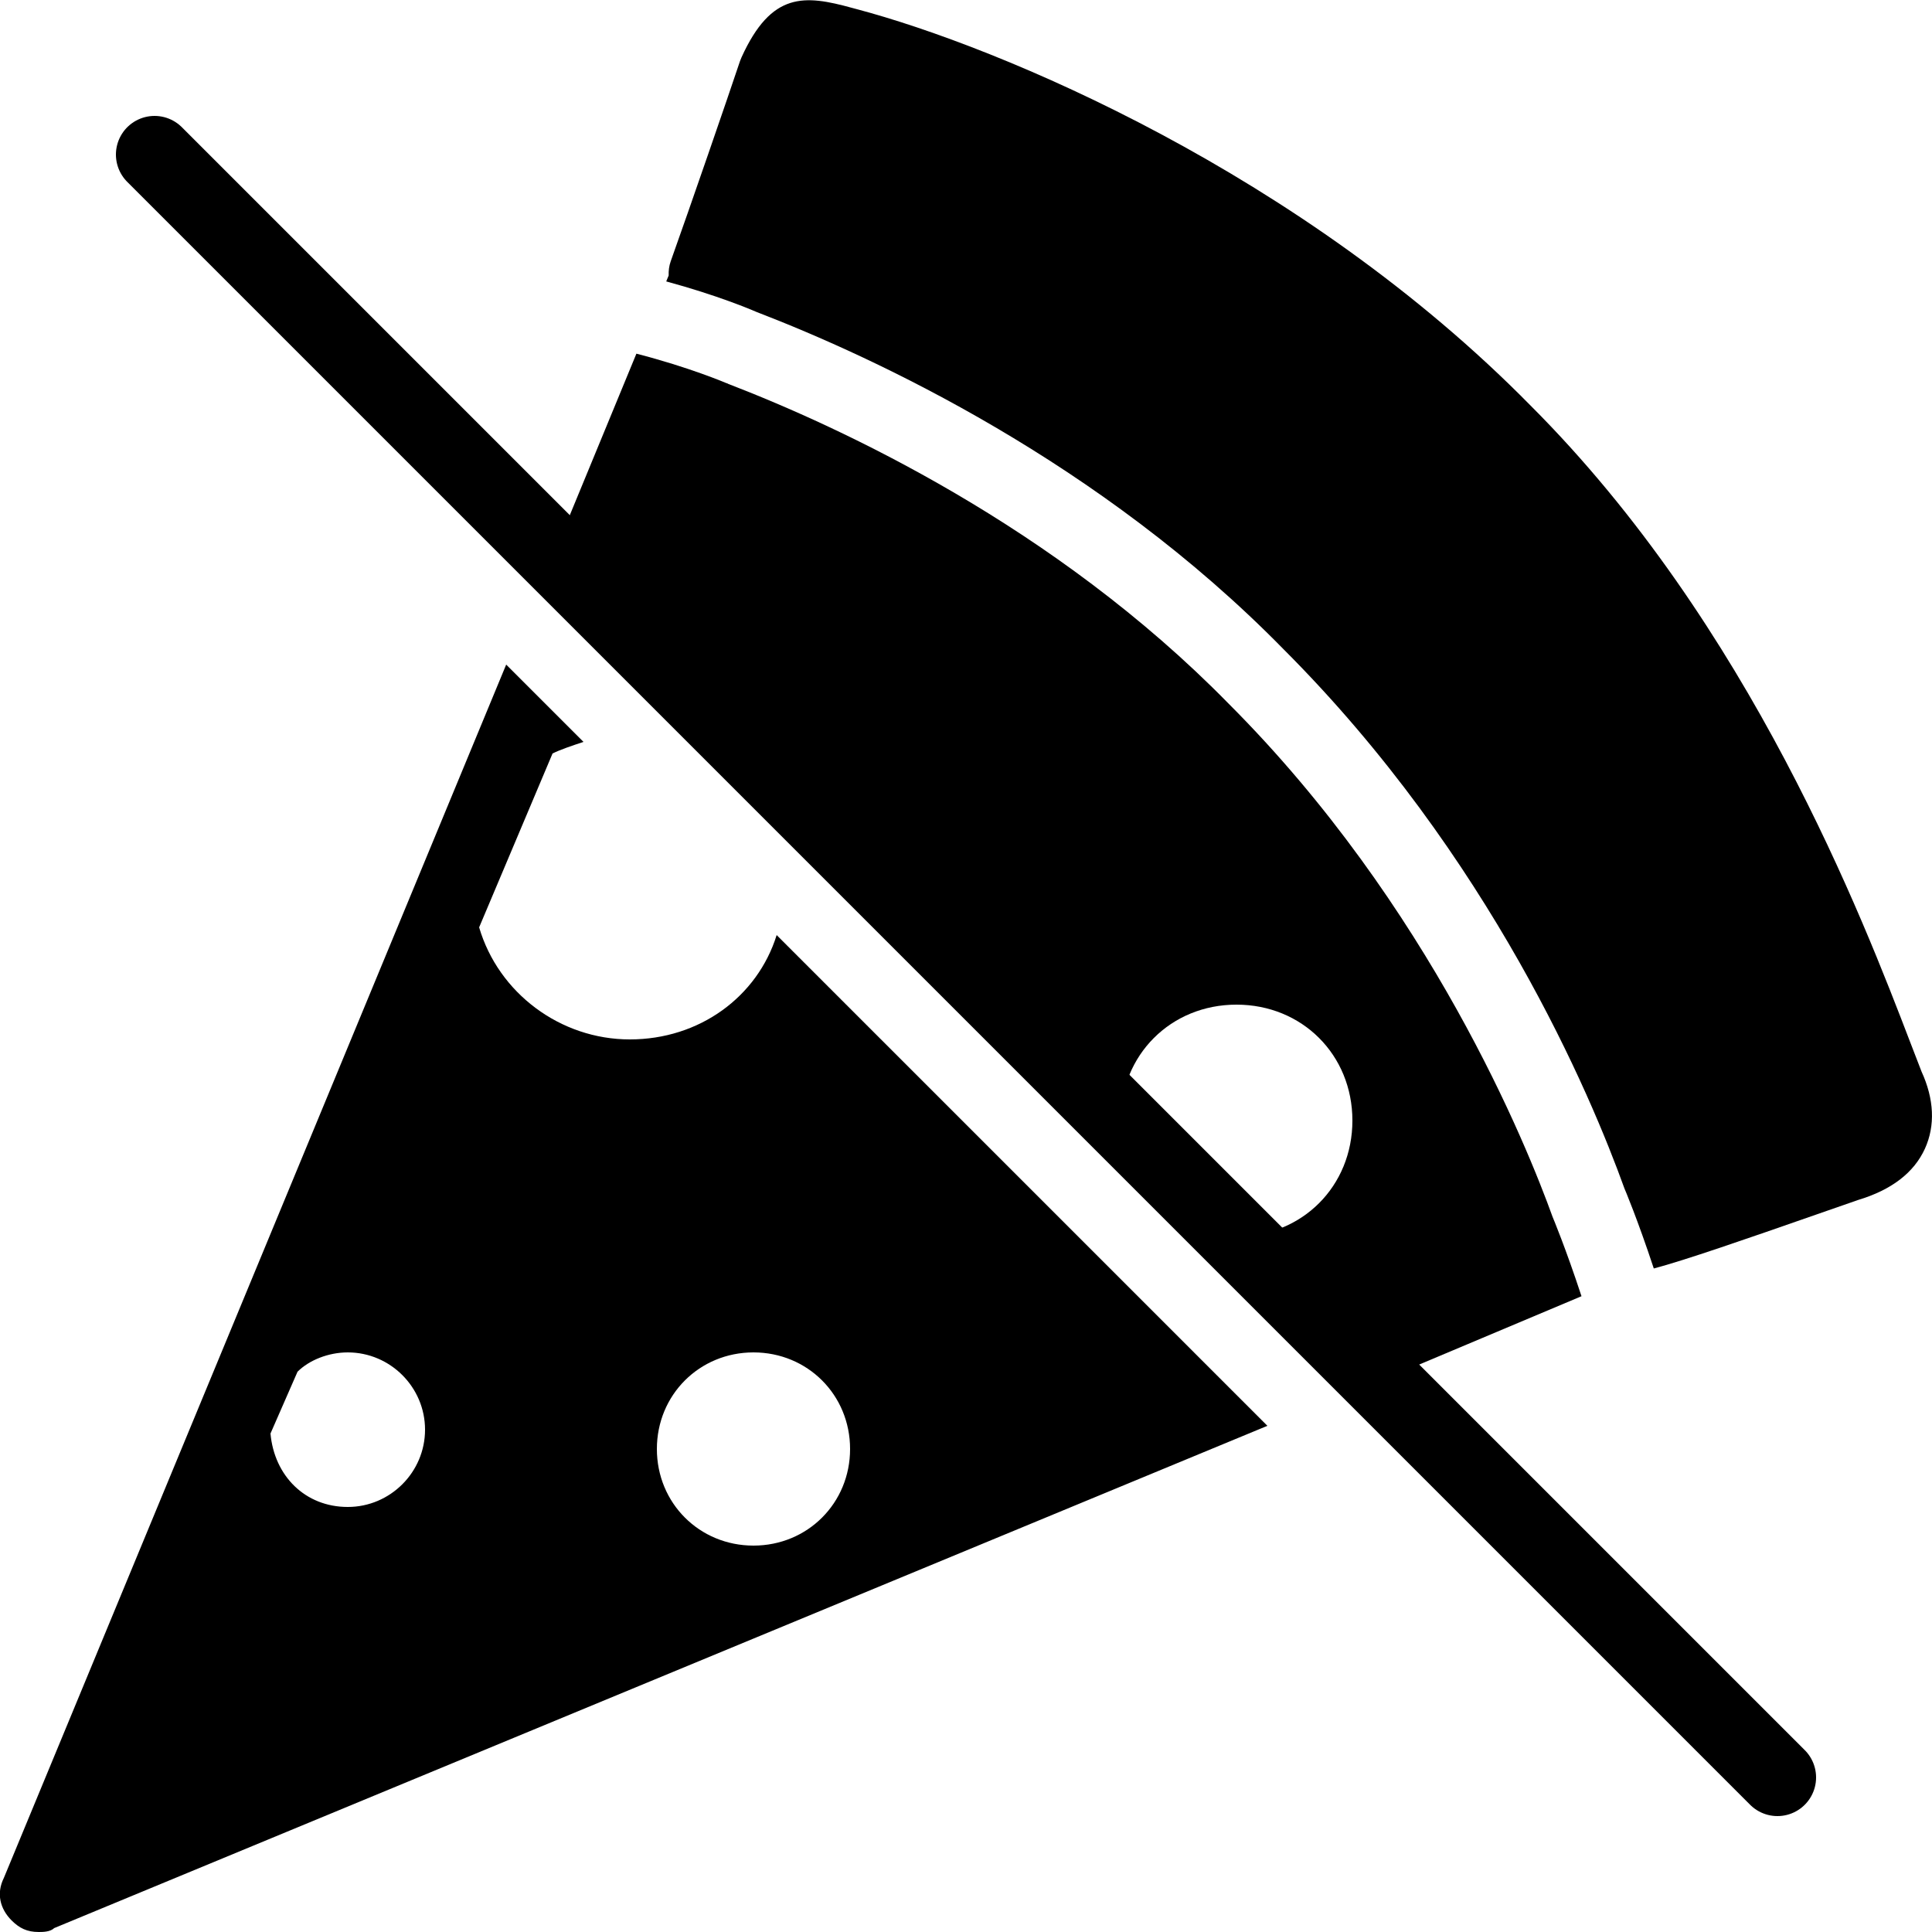 <?xml version="1.0" encoding="utf-8"?><!-- Generator: Adobe Illustrator 15.0.0, SVG Export Plug-In . SVG Version: 6.00 Build 0)  --><!DOCTYPE svg PUBLIC "-//W3C//DTD SVG 1.1//EN" "http://www.w3.org/Graphics/SVG/1.1/DTD/svg11.dtd"><svg xmlns="http://www.w3.org/2000/svg" xmlns:xlink="http://www.w3.org/1999/xlink" viewBox="0 0 50 50" width="50px" height="50px"><path d="M49.73,27.734l-0.281-0.728c-1.242-3.239-4.151-10.824-9.836-16.508c-5.922-6.023-13.76-9.287-17.45-10.264l-0.112-0.03c-1.225-0.337-2.085-0.428-2.861,1.281c-0.015,0.032-0.027,0.064-0.039,0.097c-0.299,0.896-1.295,3.786-1.793,5.18c-0.043,0.121-0.057,0.245-0.053,0.367l-0.063,0.154c1.332,0.361,2.218,0.738,2.336,0.79c3.062,1.179,8.885,3.875,13.637,8.726c5.361,5.362,7.958,11.549,8.826,13.96c0.007,0.014,0.338,0.794,0.759,2.069c0.769-0.201,2.41-0.769,4.185-1.389c0.494-0.174,0.902-0.316,1.103-0.384c0.864-0.26,1.446-0.706,1.729-1.328C50.089,29.129,50.054,28.441,49.73,27.734z"/><path d="M40.181,31.493c-0.663-1.838-3.162-8.06-8.388-13.286c-4.503-4.597-10.047-7.156-12.952-8.274c-0.008-0.003-0.012-0.01-0.02-0.013c-0.007-0.003-0.016-0.001-0.023-0.005c-0.014-0.006-0.954-0.408-2.328-0.762L14.1,14.9l15.09,15.163C29.094,29.767,29,29.386,29,29c0-1.7,1.3-3,3-3s3,1.3,3,3s-1.3,3-3,3c-0.391,0-0.776-0.096-1.073-0.193L35.1,36l5.829-2.454C40.516,32.289,40.186,31.505,40.181,31.493z"/><path d="M16.3,26.9c-1.8,0-3.4-1.2-3.9-2.9l1.9-4.5c0.2-0.1,0.5-0.2,0.8-0.3l-2-2L0.1,48.6C-0.1,49,0,49.4,0.3,49.7C0.5,49.9,0.7,50,1,50c0.1,0,0.3,0,0.4-0.1l31.4-13L20.1,24.2C19.6,25.8,18.1,26.9,16.3,26.9z M9,39c-1.1,0-1.9-0.8-2-1.9l0.7-1.6C8,35.2,8.5,35,9,35c1.1,0,2,0.9,2,2S10.1,39,9,39z M22,37.5c0,1.4-1.1,2.5-2.5,2.5S17,38.9,17,37.5s1.1-2.5,2.5-2.5S22,36.1,22,37.5z"/><line fill="none" stroke="#000000" stroke-width="2" stroke-linecap="round" stroke-linejoin="round" stroke-miterlimit="10" x1="4" y1="4" x2="46" y2="46"/></svg>